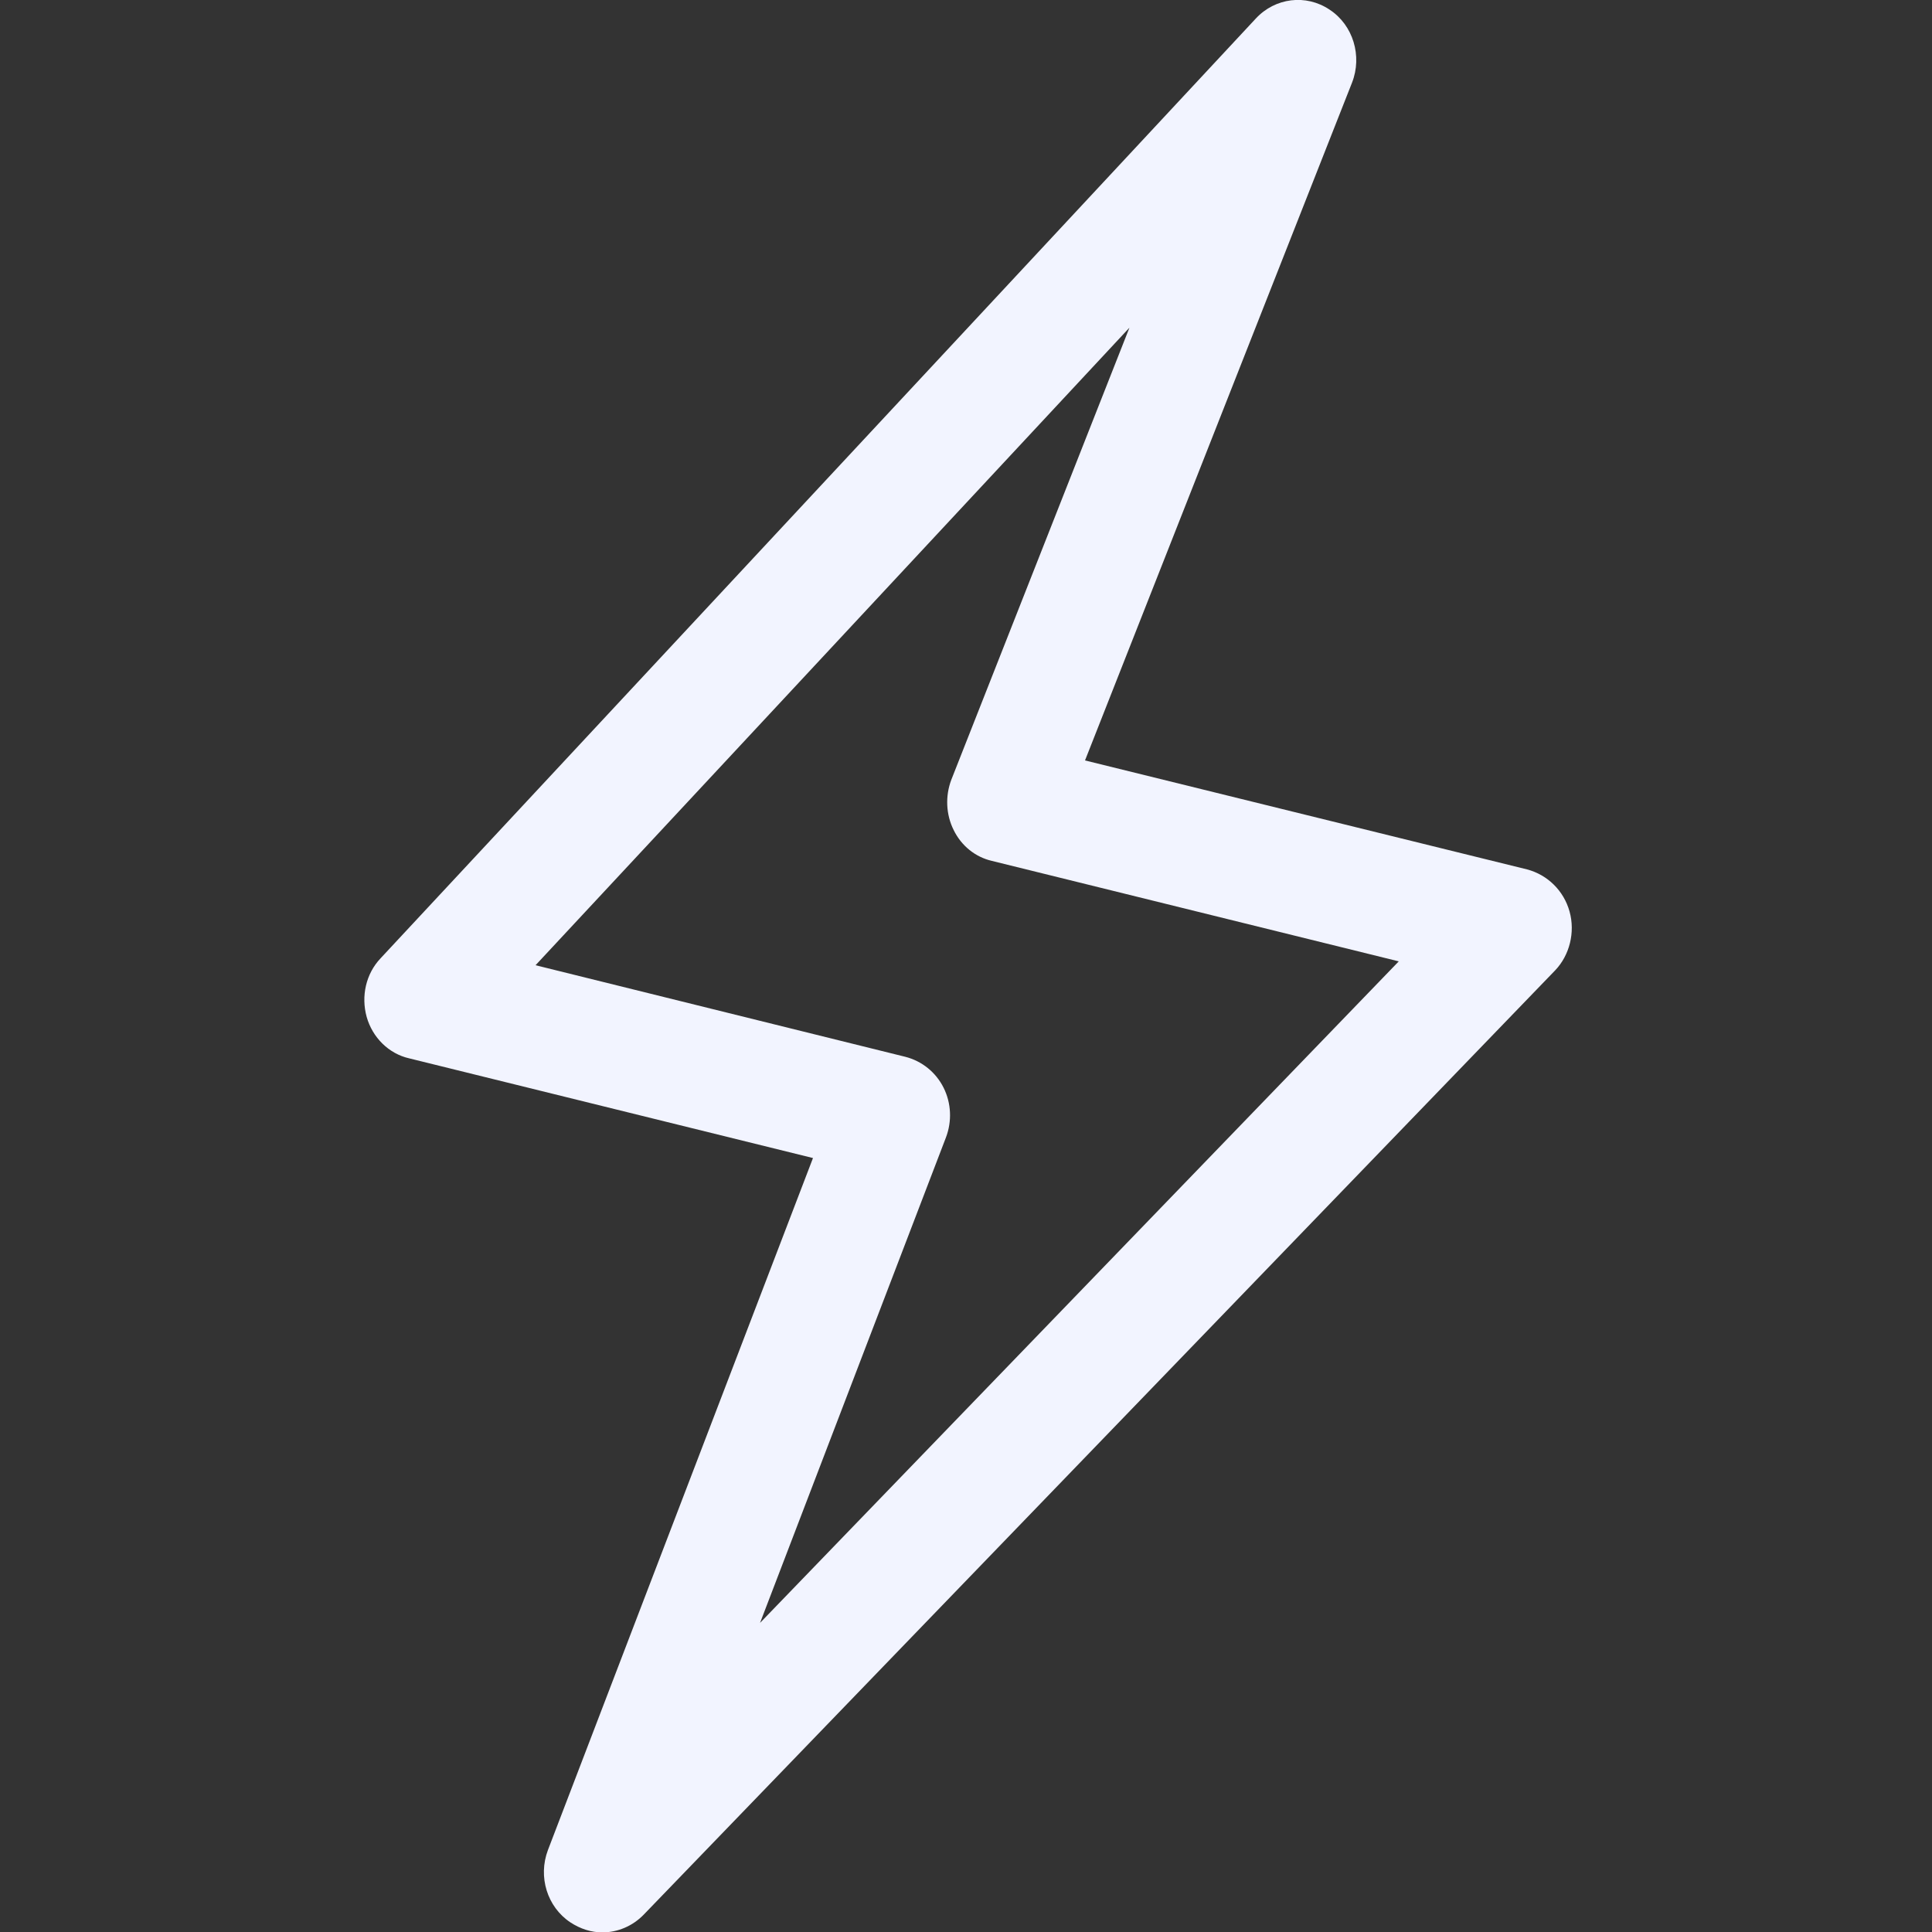 <?xml version="1.0" encoding="UTF-8"?>
<!-- Generator: Adobe Illustrator 24.3.0, SVG Export Plug-In . SVG Version: 6.00 Build 0)  -->
<svg xmlns="http://www.w3.org/2000/svg" xmlns:xlink="http://www.w3.org/1999/xlink" version="1.1" id="Capa_1" x="0px" y="0px" viewBox="0 0 500 500" style="enable-background:new 0 0 500 500;" xml:space="preserve">
<rect x="0" y="0" width="500" height="500" fill="#333333" stroke="none"/>
<style type="text/css">
	.st0{fill-rule:evenodd;clip-rule:evenodd;fill:#006AFF;}
</style>
<desc>Created with sketchtool.</desc>
<g id="Page-1">
	<g id="Sábana-de-iconos-Copy" transform="translate(-917, -2980)">
		<path id="ic_thunder_regular" class="st0" d="M1113.7,3400l48.1-125.6c1.6-4.2,1.4-8.9-0.6-12.9s-5.6-6.9-9.9-8l-95.7-23.7    l153.7-165l-46.1,117c-1.6,4.2-1.4,9,0.6,13c2,4.1,5.6,7,9.9,8l105.3,26L1113.7,3400z M1323.2,3215.9c-1.5-5.4-5.7-9.5-11-10.9    l-114.4-28.2l69.1-175.4c2.7-6.9,0.3-14.9-5.8-18.9c-6.1-4.1-14.1-3.1-19.1,2.3l-226.5,243.2c-3.8,4-5.1,9.8-3.6,15.2    c1.5,5.3,5.7,9.5,11,10.7l104.5,25.8l-68.6,179.1c-2.6,6.9-0.2,14.7,5.8,18.7c2.6,1.7,5.4,2.6,8.3,2.6c3.9,0,7.8-1.6,10.7-4.6    l235.9-244.4C1323.2,3227.2,1324.7,3221.3,1323.2,3215.9z" style="fill: #f2f4ff;"/>
	</g>
</g>
</svg>
